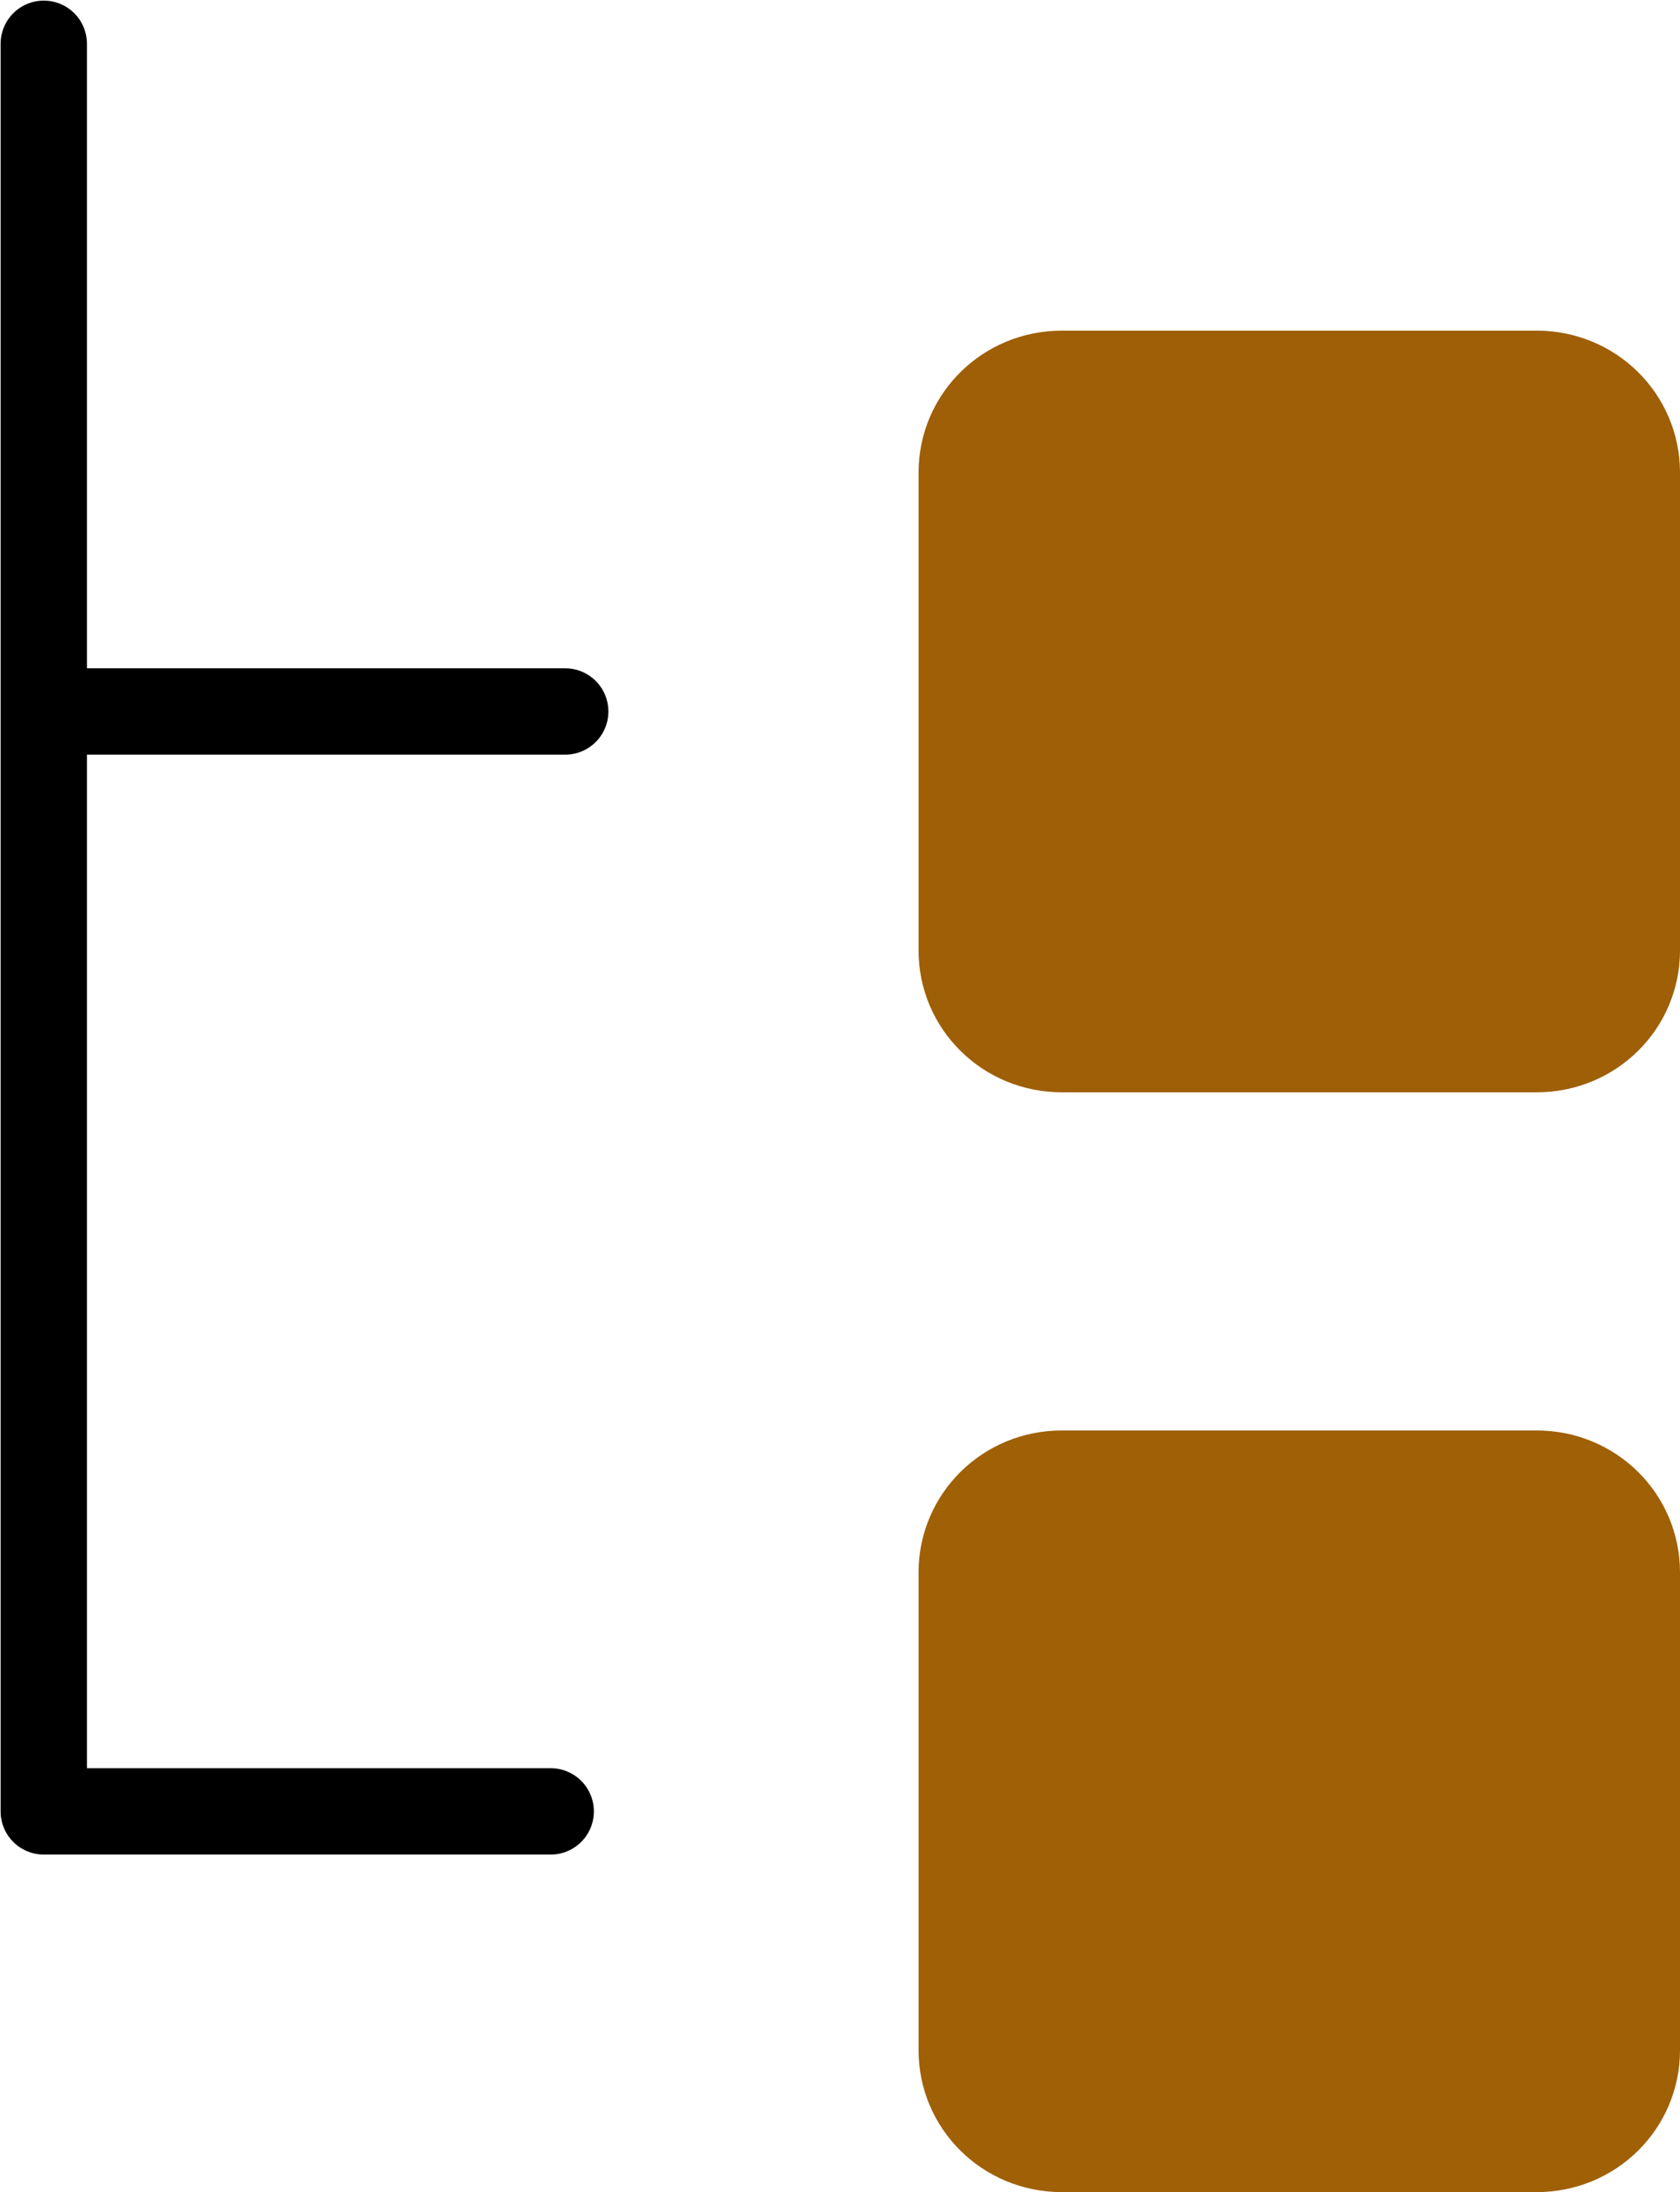 <?xml version="1.0" encoding="UTF-8" standalone="no"?>
<svg
   xmlns:dc="http://purl.org/dc/elements/1.1/"
   xmlns:cc="http://creativecommons.org/ns#"
   xmlns:rdf="http://www.w3.org/1999/02/22-rdf-syntax-ns#"
   xmlns:svg="http://www.w3.org/2000/svg"
   xmlns="http://www.w3.org/2000/svg"
   xmlns:sodipodi="http://sodipodi.sourceforge.net/DTD/sodipodi-0.dtd"
   xmlns:inkscape="http://www.inkscape.org/namespaces/inkscape"
   id="svg1"
   viewBox="0 0 19.46 25.386"
   sodipodi:version="0.32"
   _SVGFile__filename="oldscale/actions/view_tree.svg"
   version="1.0"
   inkscape:version="0.92.3 (2405546, 2018-03-11)"
   y="0"
   x="0"
   sodipodi:docname="view.svg"
   width="19.46"
   height="25.386">
  <defs
     id="defs17" />
  <sodipodi:namedview
     id="base"
     bordercolor="#666666"
     inkscape:window-x="1988"
     inkscape:window-y="98"
     pagecolor="#ffffff"
     inkscape:zoom="9.8238822"
     inkscape:pageshadow="2"
     borderopacity="1.0"
     inkscape:current-layer="svg1"
     inkscape:cx="-12.151784"
     inkscape:cy="15.463618"
     inkscape:window-width="1476"
     inkscape:pageopacity="0.0"
     inkscape:window-height="889"
     showgrid="false"
     inkscape:window-maximized="0"
     fit-margin-top="0"
     fit-margin-left="0"
     fit-margin-right="0"
     fit-margin-bottom="0" />
  <path
     inkscape:connector-curvature="0"
     d="m 12.299,4.329 c -0.643,0 -1.159,0.51 -1.159,1.144 v 5.533 c 0,0.633 0.516,1.143 1.159,1.143 h 5.502 c 0.643,0 1.159,-0.51 1.159,-1.143 V 5.473 c 0,-0.634 -0.516,-1.144 -1.159,-1.144 z"
     style="fill:#9e5f06;fill-opacity:1;fill-rule:evenodd;stroke:#9e5f06;stroke-width:1;stroke-linejoin:round;stroke-miterlimit:4;stroke-dasharray:none;stroke-opacity:1"
     id="path995" />
  <path
     inkscape:connector-curvature="0"
     style="fill:none;stroke:#000000;stroke-width:1;stroke-linecap:round;stroke-linejoin:round;stroke-miterlimit:4;stroke-dasharray:none"
     d="M 6.379,20.976 H 0.507 V 0.507 m 0,7.732 H 6.547"
     id="path996" />
  <path
     inkscape:connector-curvature="0"
     d="m 12.299,17.065 c -0.643,0 -1.159,0.51 -1.159,1.144 v 5.533 c 0,0.633 0.516,1.143 1.159,1.143 h 5.502 c 0.643,0 1.159,-0.51 1.159,-1.143 v -5.533 c 0,-0.634 -0.516,-1.144 -1.159,-1.144 z"
     style="fill:#9f6006;fill-rule:evenodd;stroke:#9f6006;stroke-width:1;stroke-linejoin:round;stroke-miterlimit:4;stroke-dasharray:none"
     id="path1756" />
</svg>
